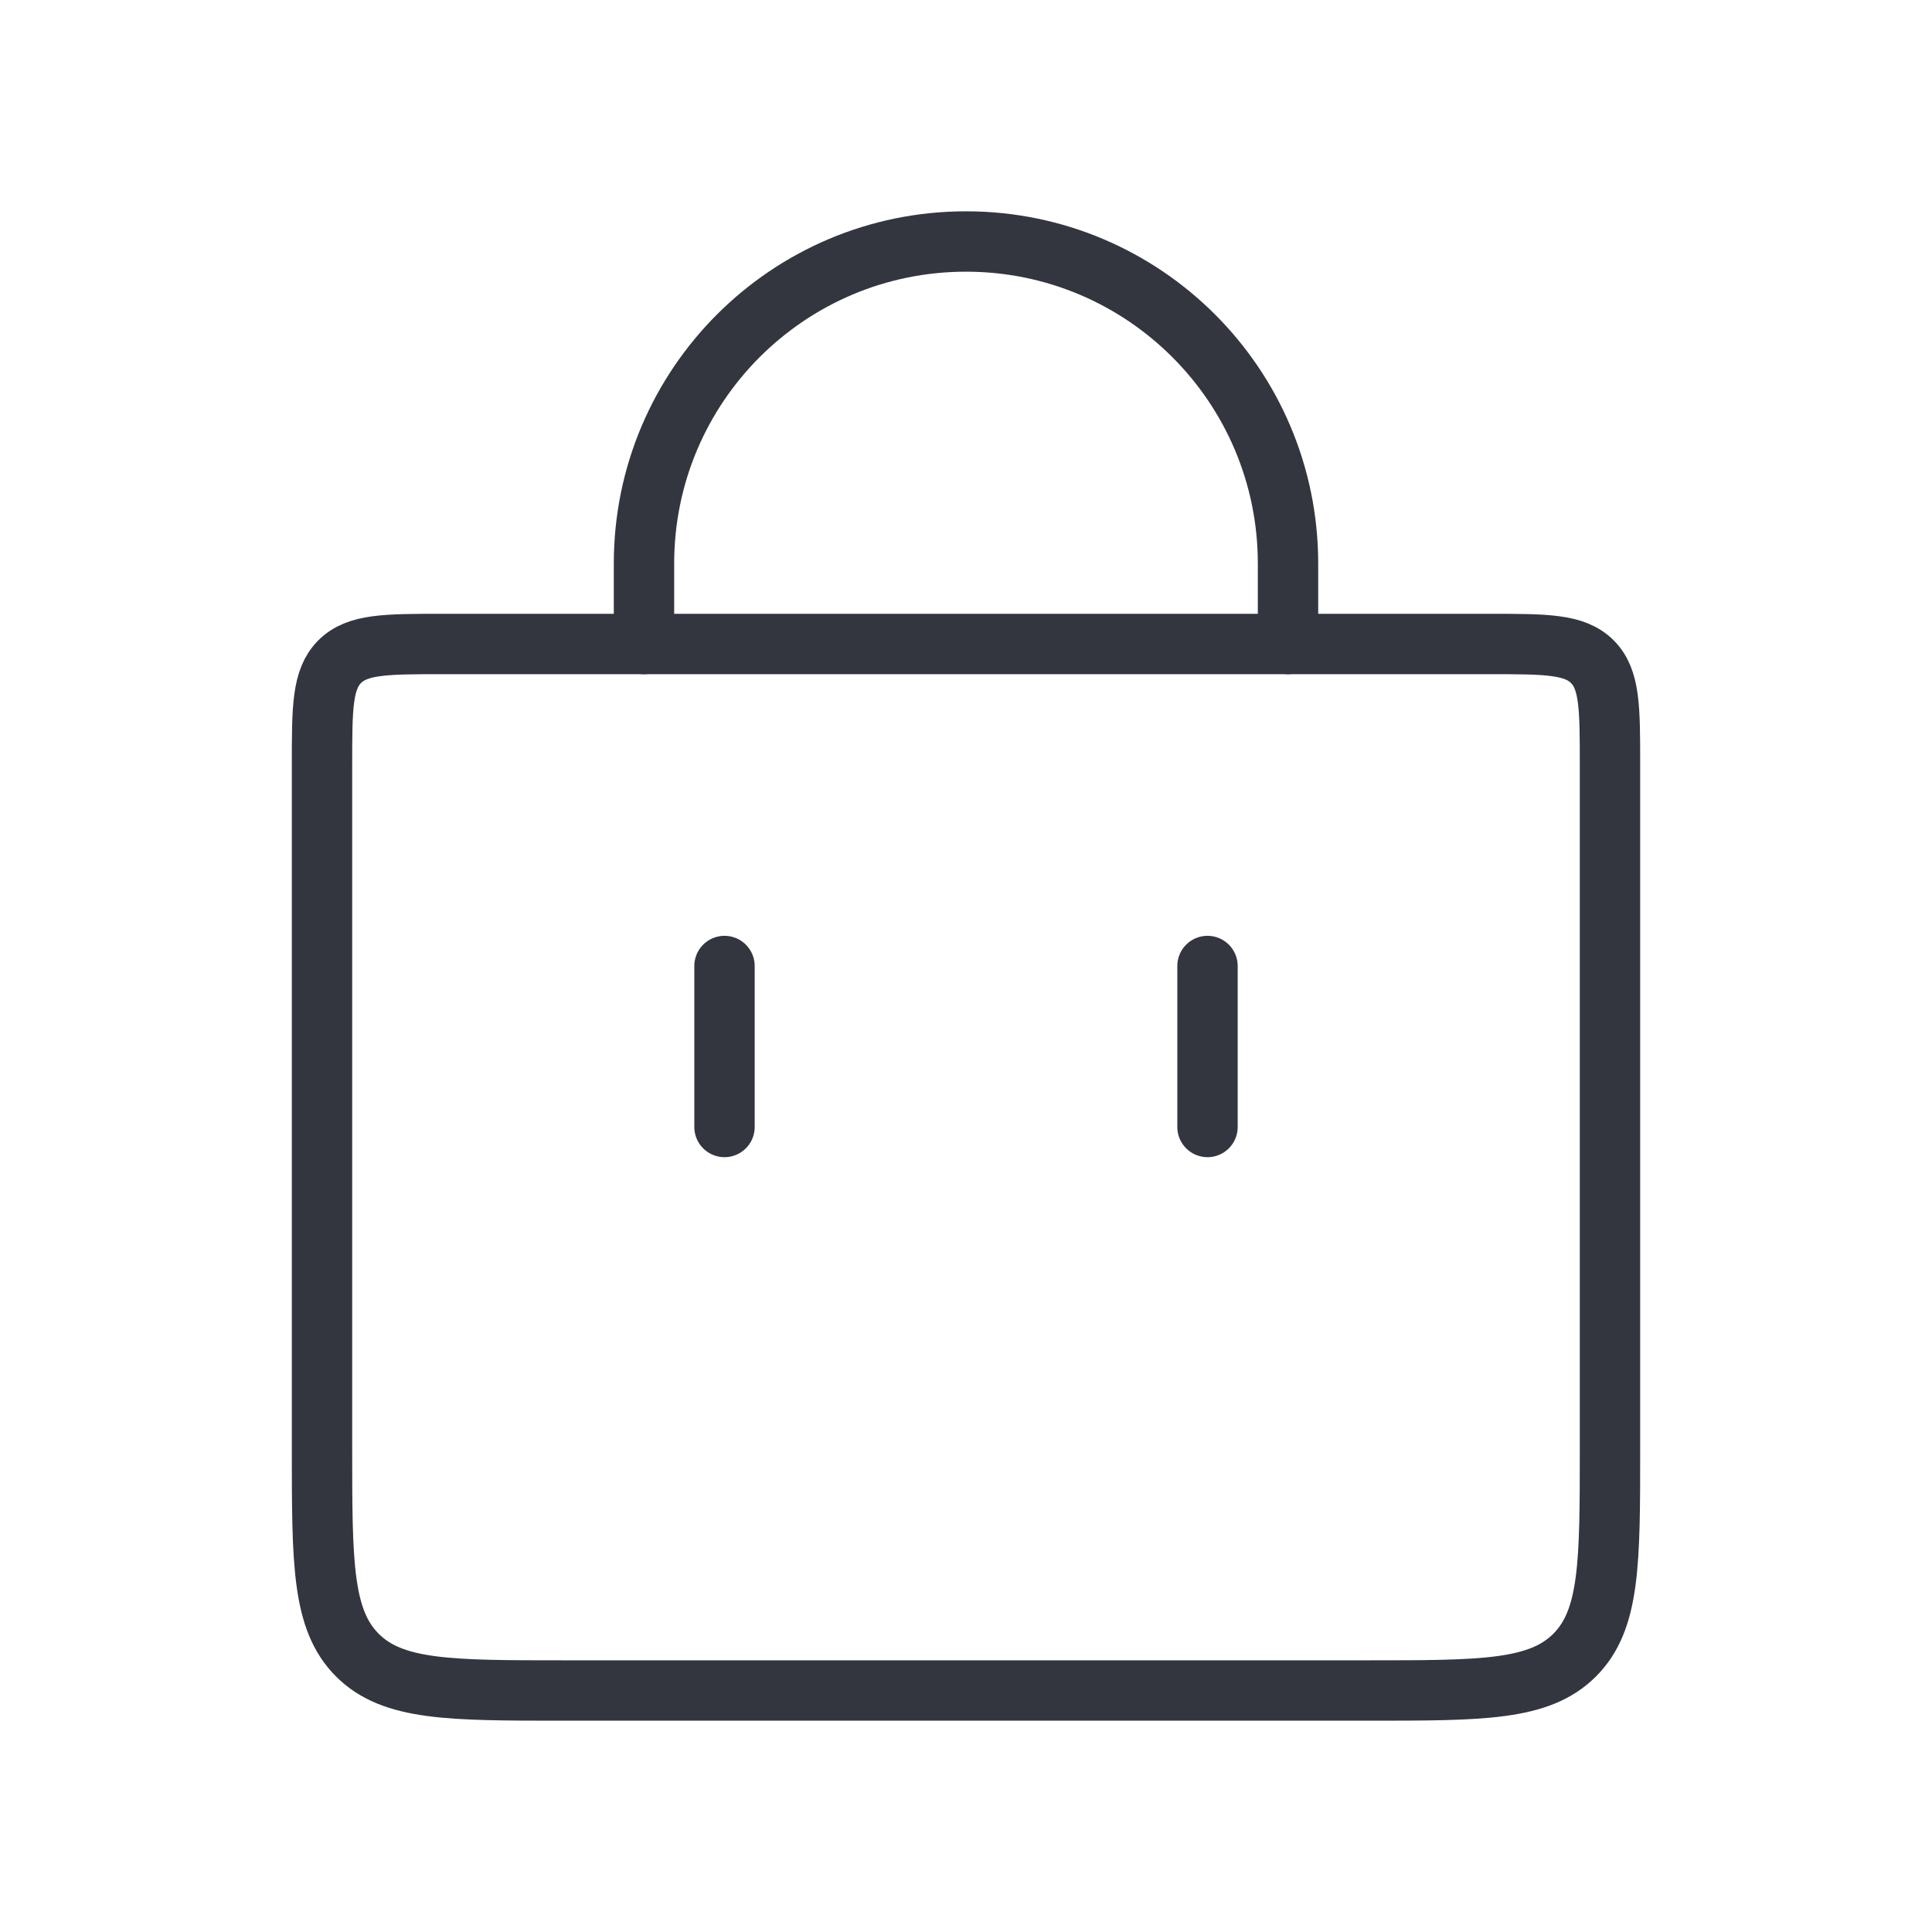<svg width="64" height="64" viewBox="0 0 64 64" fill="none" xmlns="http://www.w3.org/2000/svg">
<path d="M21.333 21.333L21.333 18.667C21.333 12.776 26.109 8 32 8V8C37.891 8 42.667 12.776 42.667 18.667L42.667 21.333" stroke="#33363F" stroke-width="2" stroke-linecap="round"/>
<path d="M40 37.333V32" stroke="#33363F" stroke-width="2" stroke-linecap="round"/>
<path d="M24 37.333V32" stroke="#33363F" stroke-width="2" stroke-linecap="round"/>
<path d="M10.667 25.333C10.667 23.448 10.667 22.505 11.252 21.919C11.838 21.333 12.781 21.333 14.667 21.333H49.333C51.219 21.333 52.162 21.333 52.748 21.919C53.333 22.505 53.333 23.448 53.333 25.333V48C53.333 51.771 53.333 53.657 52.162 54.828C50.99 56 49.105 56 45.333 56H18.667C14.896 56 13.01 56 11.838 54.828C10.667 53.657 10.667 51.771 10.667 48V25.333Z" stroke="#33363F" stroke-width="2"/>
</svg>
